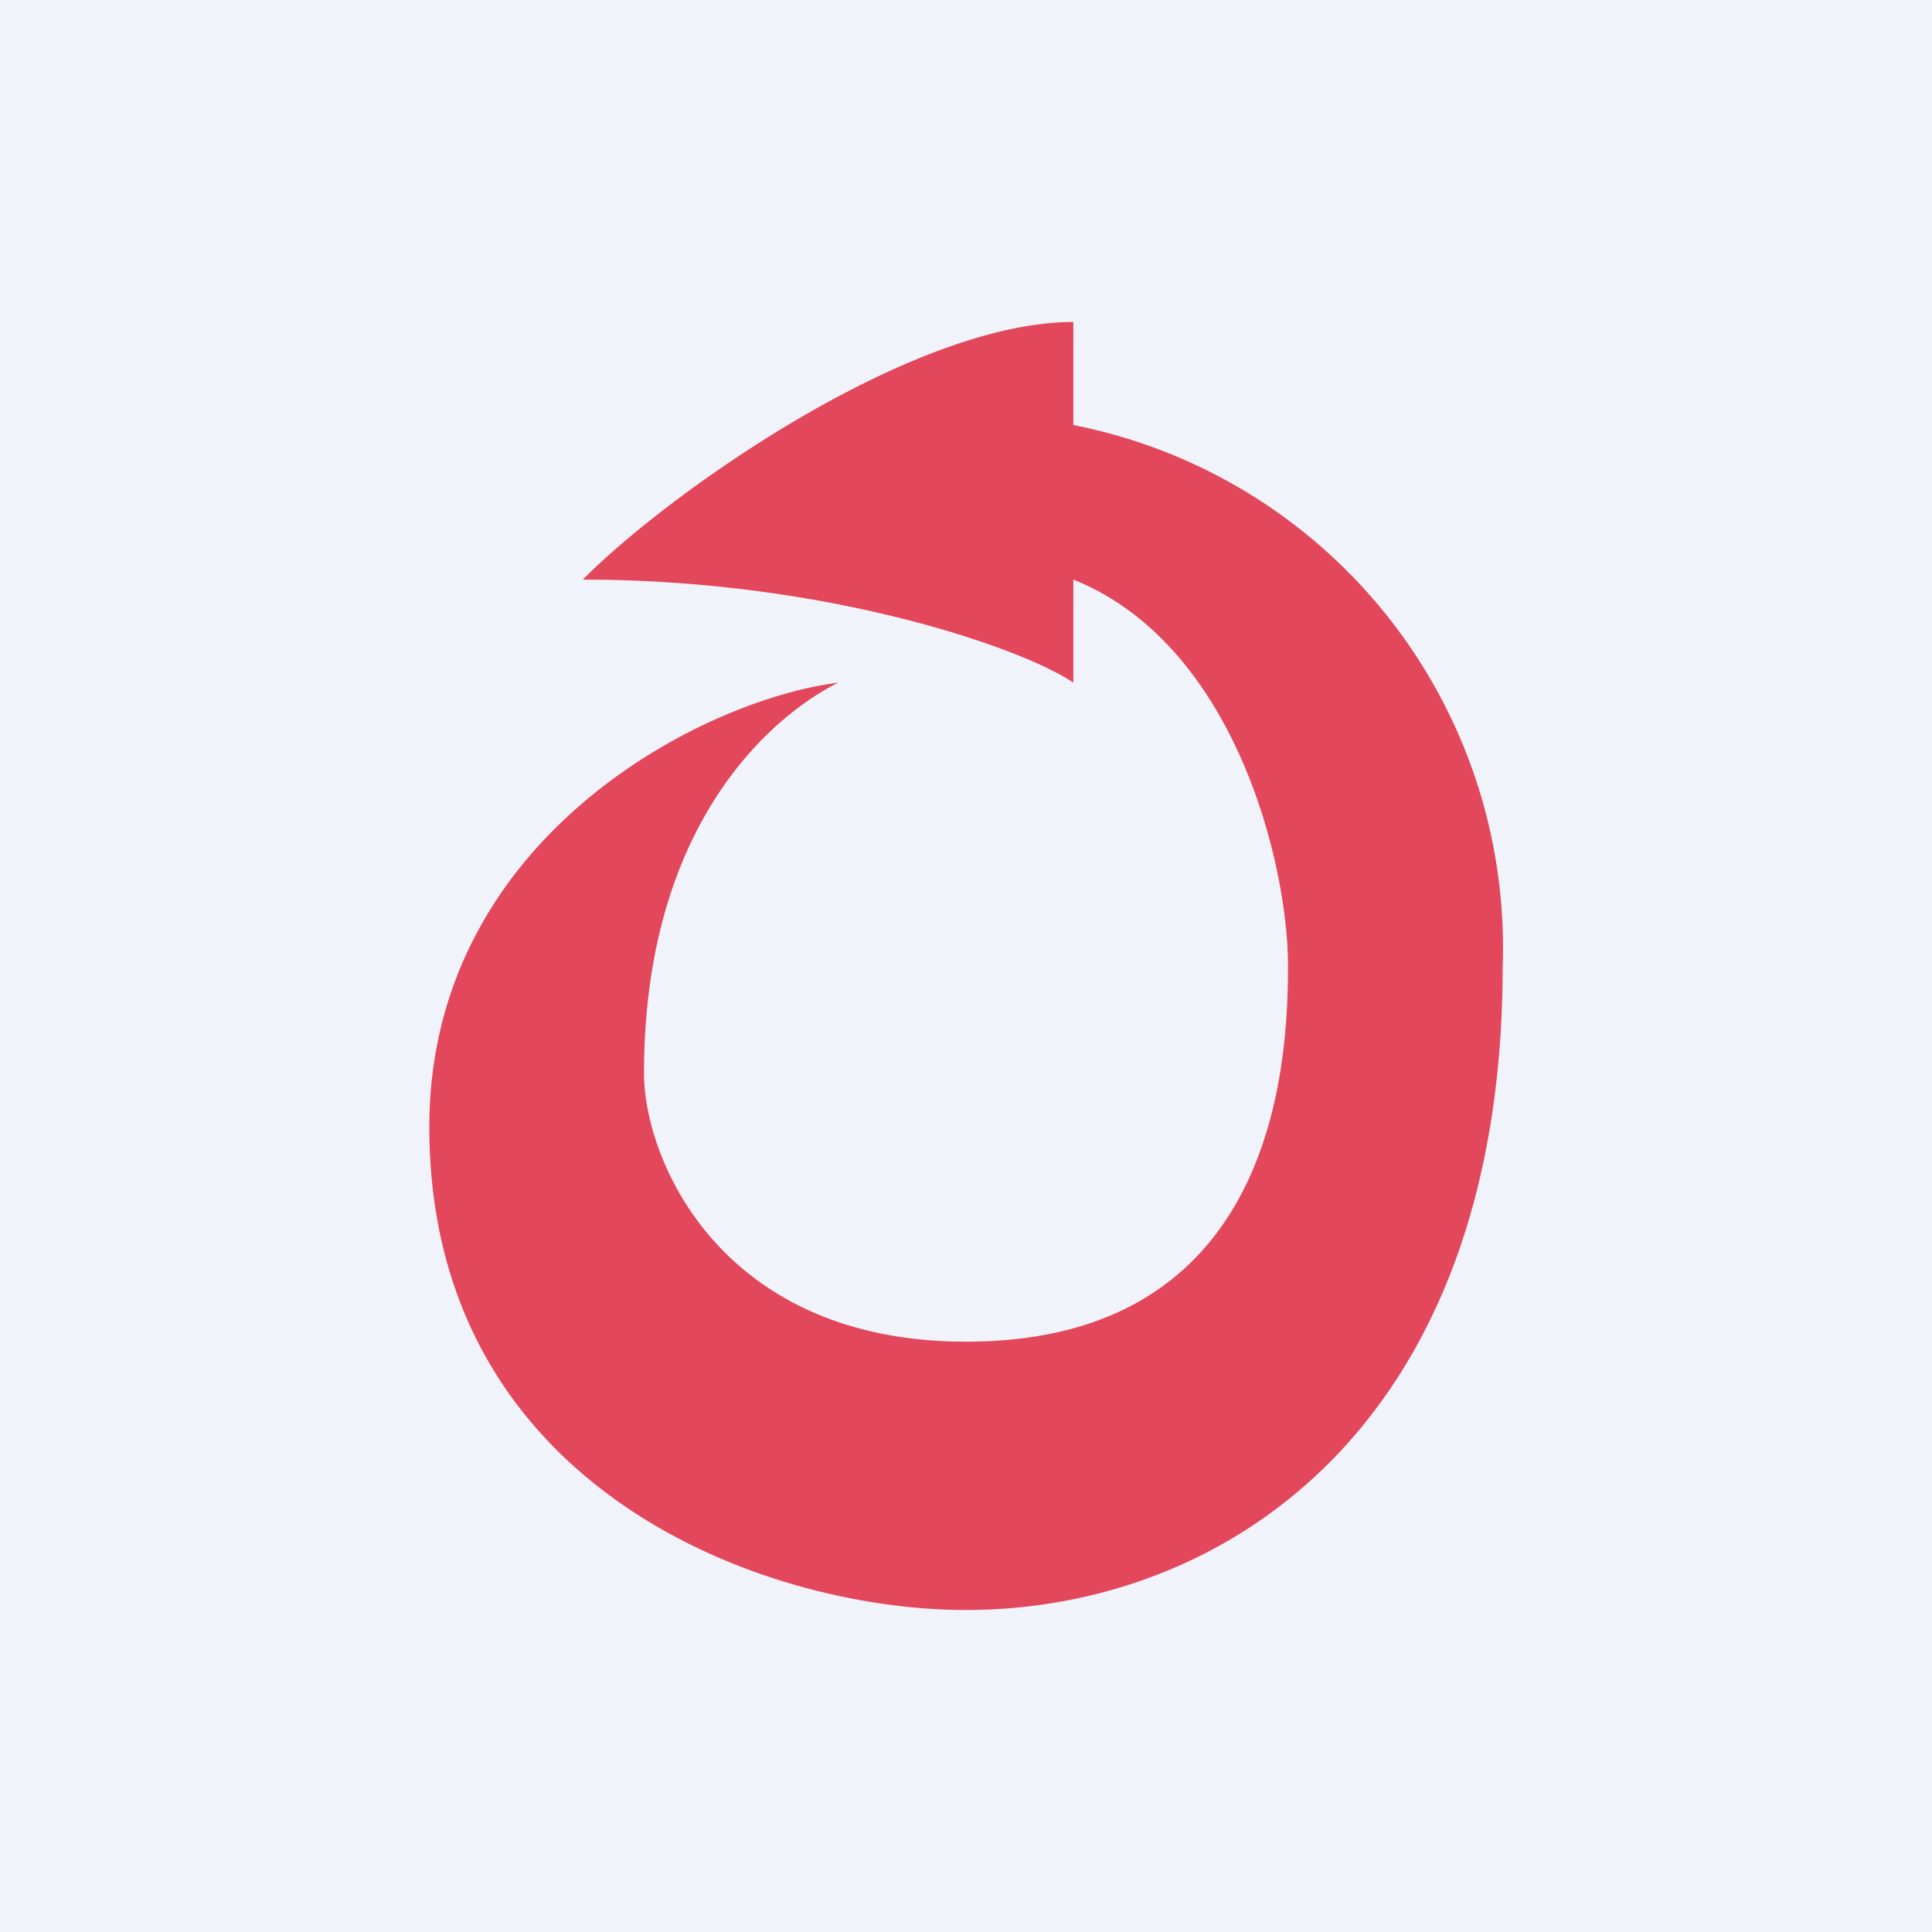 <!-- by TradingView --><svg width="18" height="18" viewBox="0 0 18 18" xmlns="http://www.w3.org/2000/svg"><path fill="#F0F3FA" d="M0 0h18v18H0z"/><path d="M6 10c0-2.3 1.17-3.32 1.81-3.64C6.54 6.52 4 7.81 4 10.5 4 13.86 7.1 15 9 15c2.38 0 5-1.68 5-6a4.96 4.96 0 0 0-4-5.04V3C8.48 3 6.22 4.6 5.43 5.4c2.28 0 4.1.64 4.57.96V5.4c1.5.6 2 2.64 2 3.6s-.14 3.5-3 3.5c-2.29 0-3-1.7-3-2.5Z" fill="#E2475B"/></svg>